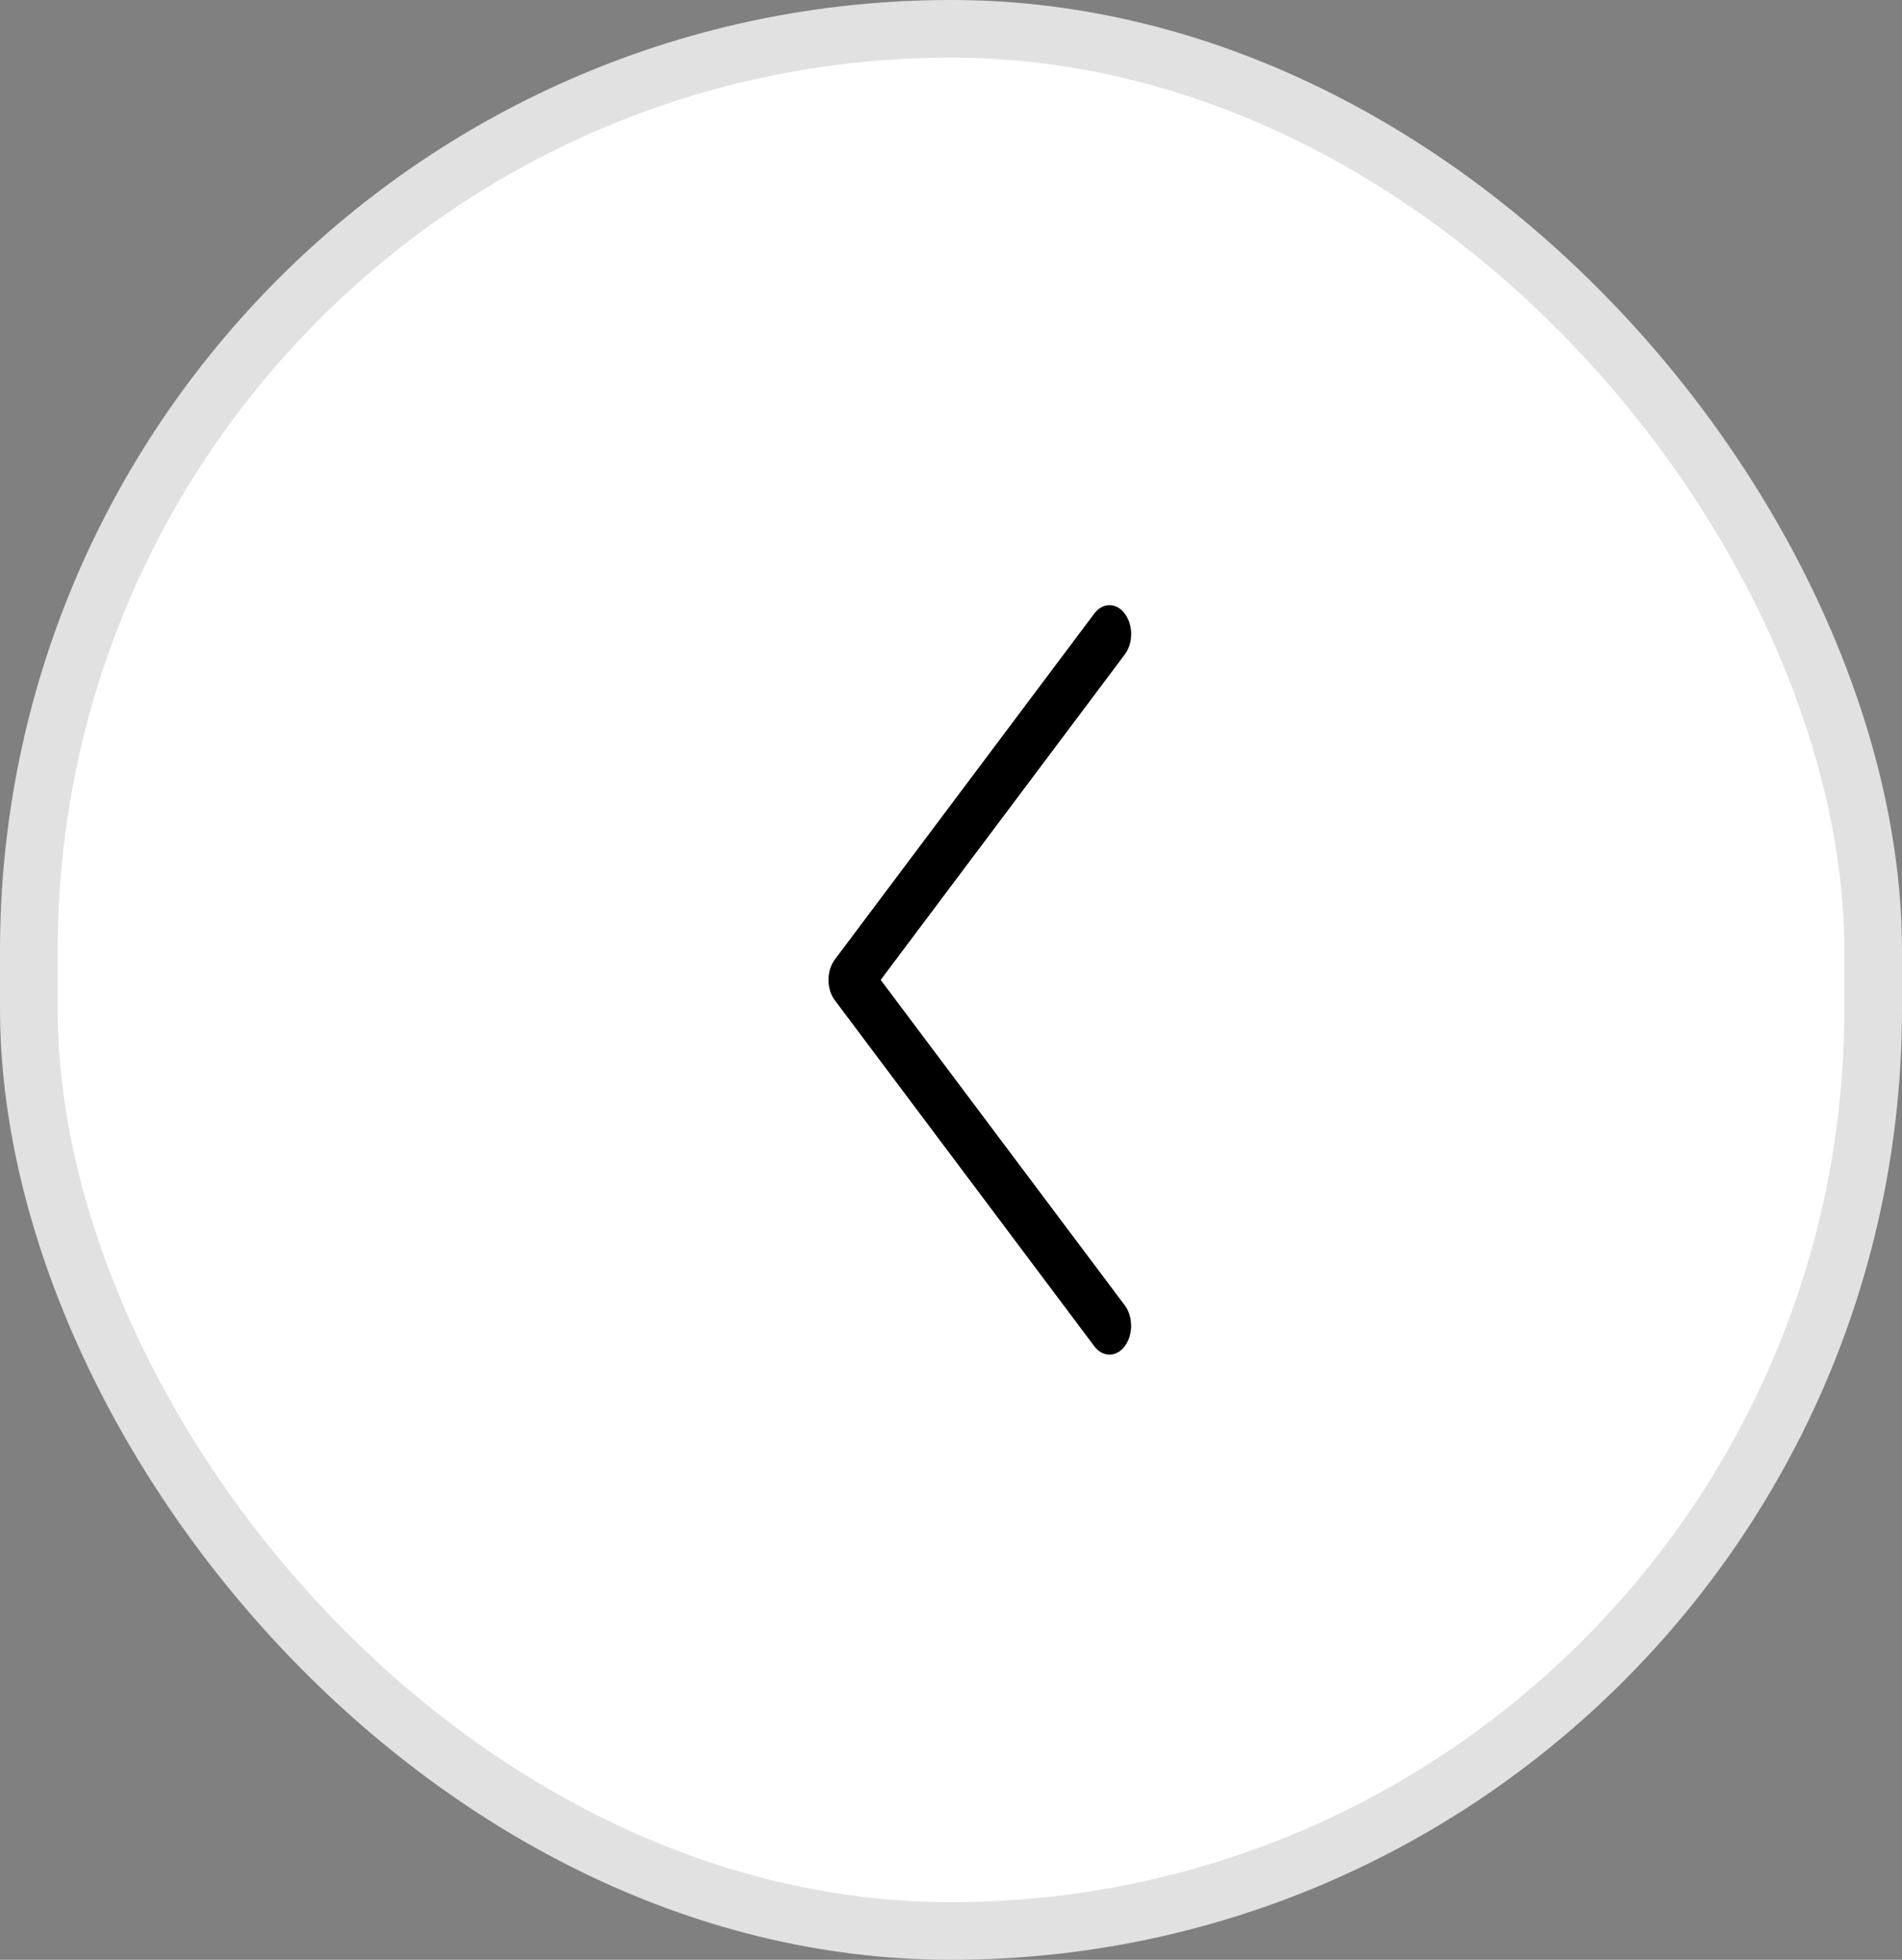 <svg width="33" height="34" viewBox="0 0 33 34" fill="none" xmlns="http://www.w3.org/2000/svg">
<rect x="0" y="0" width="33" height="34" fill="#808080" stroke="none"/>
<rect x="0.5" y="0.5" width="32" height="33" rx="16" fill="white" stroke="#E1E1E1"/>
<path fill-rule="evenodd" clip-rule="evenodd" d="M19.515 10.646C19.55 10.692 19.578 10.748 19.597 10.808C19.616 10.869 19.626 10.934 19.626 11C19.626 11.066 19.616 11.131 19.597 11.192C19.578 11.252 19.55 11.308 19.515 11.354L15.28 17L19.515 22.646C19.586 22.74 19.625 22.867 19.625 23C19.625 23.133 19.586 23.26 19.515 23.354C19.445 23.448 19.35 23.501 19.25 23.501C19.15 23.501 19.055 23.448 18.985 23.354L14.485 17.354C14.45 17.308 14.422 17.252 14.403 17.192C14.384 17.131 14.374 17.066 14.374 17C14.374 16.934 14.384 16.869 14.403 16.808C14.422 16.748 14.45 16.692 14.485 16.646L18.985 10.646C19.019 10.599 19.061 10.562 19.106 10.537C19.152 10.512 19.201 10.499 19.25 10.499C19.299 10.499 19.348 10.512 19.394 10.537C19.439 10.562 19.481 10.599 19.515 10.646Z" fill="black"/>
</svg>
